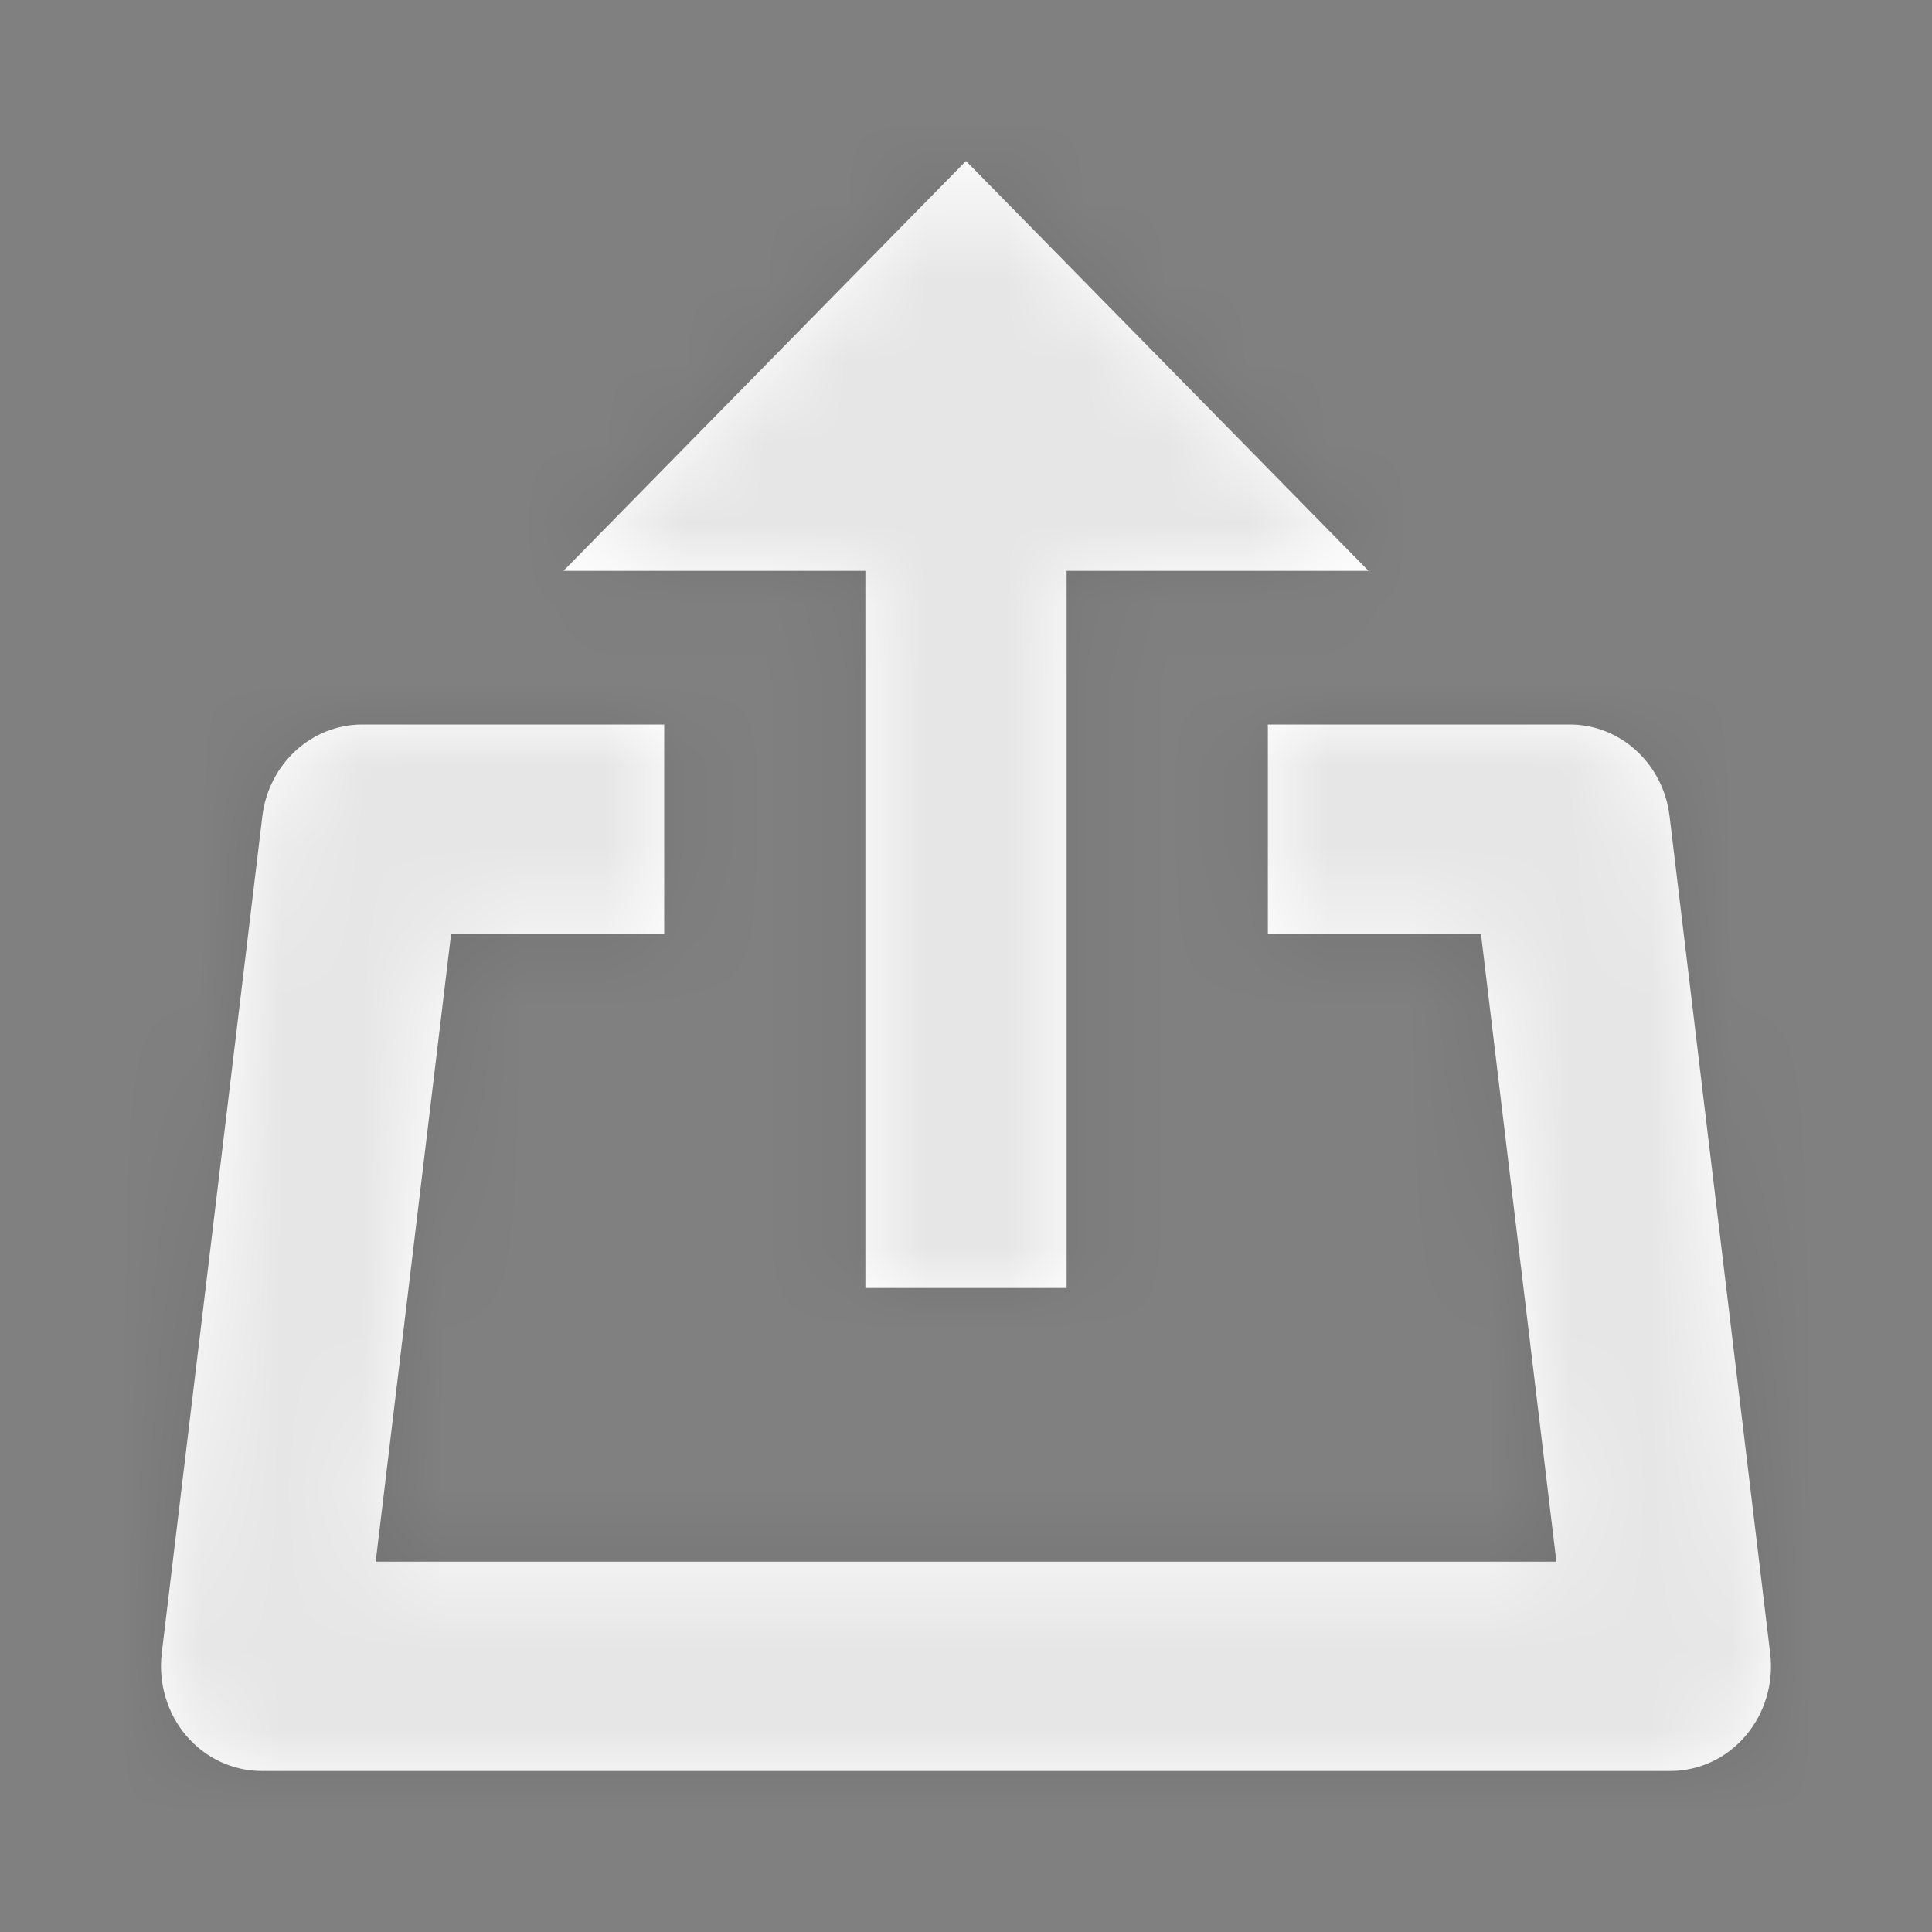<?xml version="1.0" encoding="UTF-8"?>
<svg width="24px" height="24px" viewBox="0 0 24 24" version="1.1" xmlns="http://www.w3.org/2000/svg" xmlns:xlink="http://www.w3.org/1999/xlink">
    <rect x="0" y="0" width="24" height="24" fill="#808080" stroke="none"/>
    <title>Icon / Upload</title>
    <defs>
        <path d="M8.251,9 L8.251,11.6 L5.604,11.6 L4.667,19.4 L19.334,19.4 L18.397,11.6 L15.75,11.6 L15.75,9 L19.5,9 C20.13,9 20.663,9.488 20.74,10.139 L21.99,20.539 C22.035,20.909 21.924,21.281 21.686,21.561 C21.45,21.84 21.109,22 20.75,22 L3.251,22 C2.892,22 2.551,21.84 2.313,21.561 C2.076,21.281 1.966,20.909 2.009,20.539 L3.259,10.139 C3.338,9.488 3.871,9 4.501,9 L8.251,9 Z M12,2 L17,7.091 L13.25,7.091 L13.25,16 L10.75,16 L10.75,7.091 L7,7.091 L12,2 Z" id="path-1"></path>
    </defs>
    <g id="Icon-/-Upload" stroke="none" stroke-width="1" fill="none" fill-rule="evenodd">
        <mask id="mask-2" fill="white">
            <use xlink:href="#path-1"></use>
        </mask>
        <use id="Combined-Shape" fill="#FFFFFF" fill-rule="nonzero" xlink:href="#path-1"></use>
        <g id="Group" mask="url(#mask-2)" fill="#000000" fill-opacity="0.1">
            <g id="↳-Icon-Color">
                <rect id="Rectangle-3" x="0" y="0" width="24" height="24"></rect>
            </g>
        </g>
    </g>
</svg>